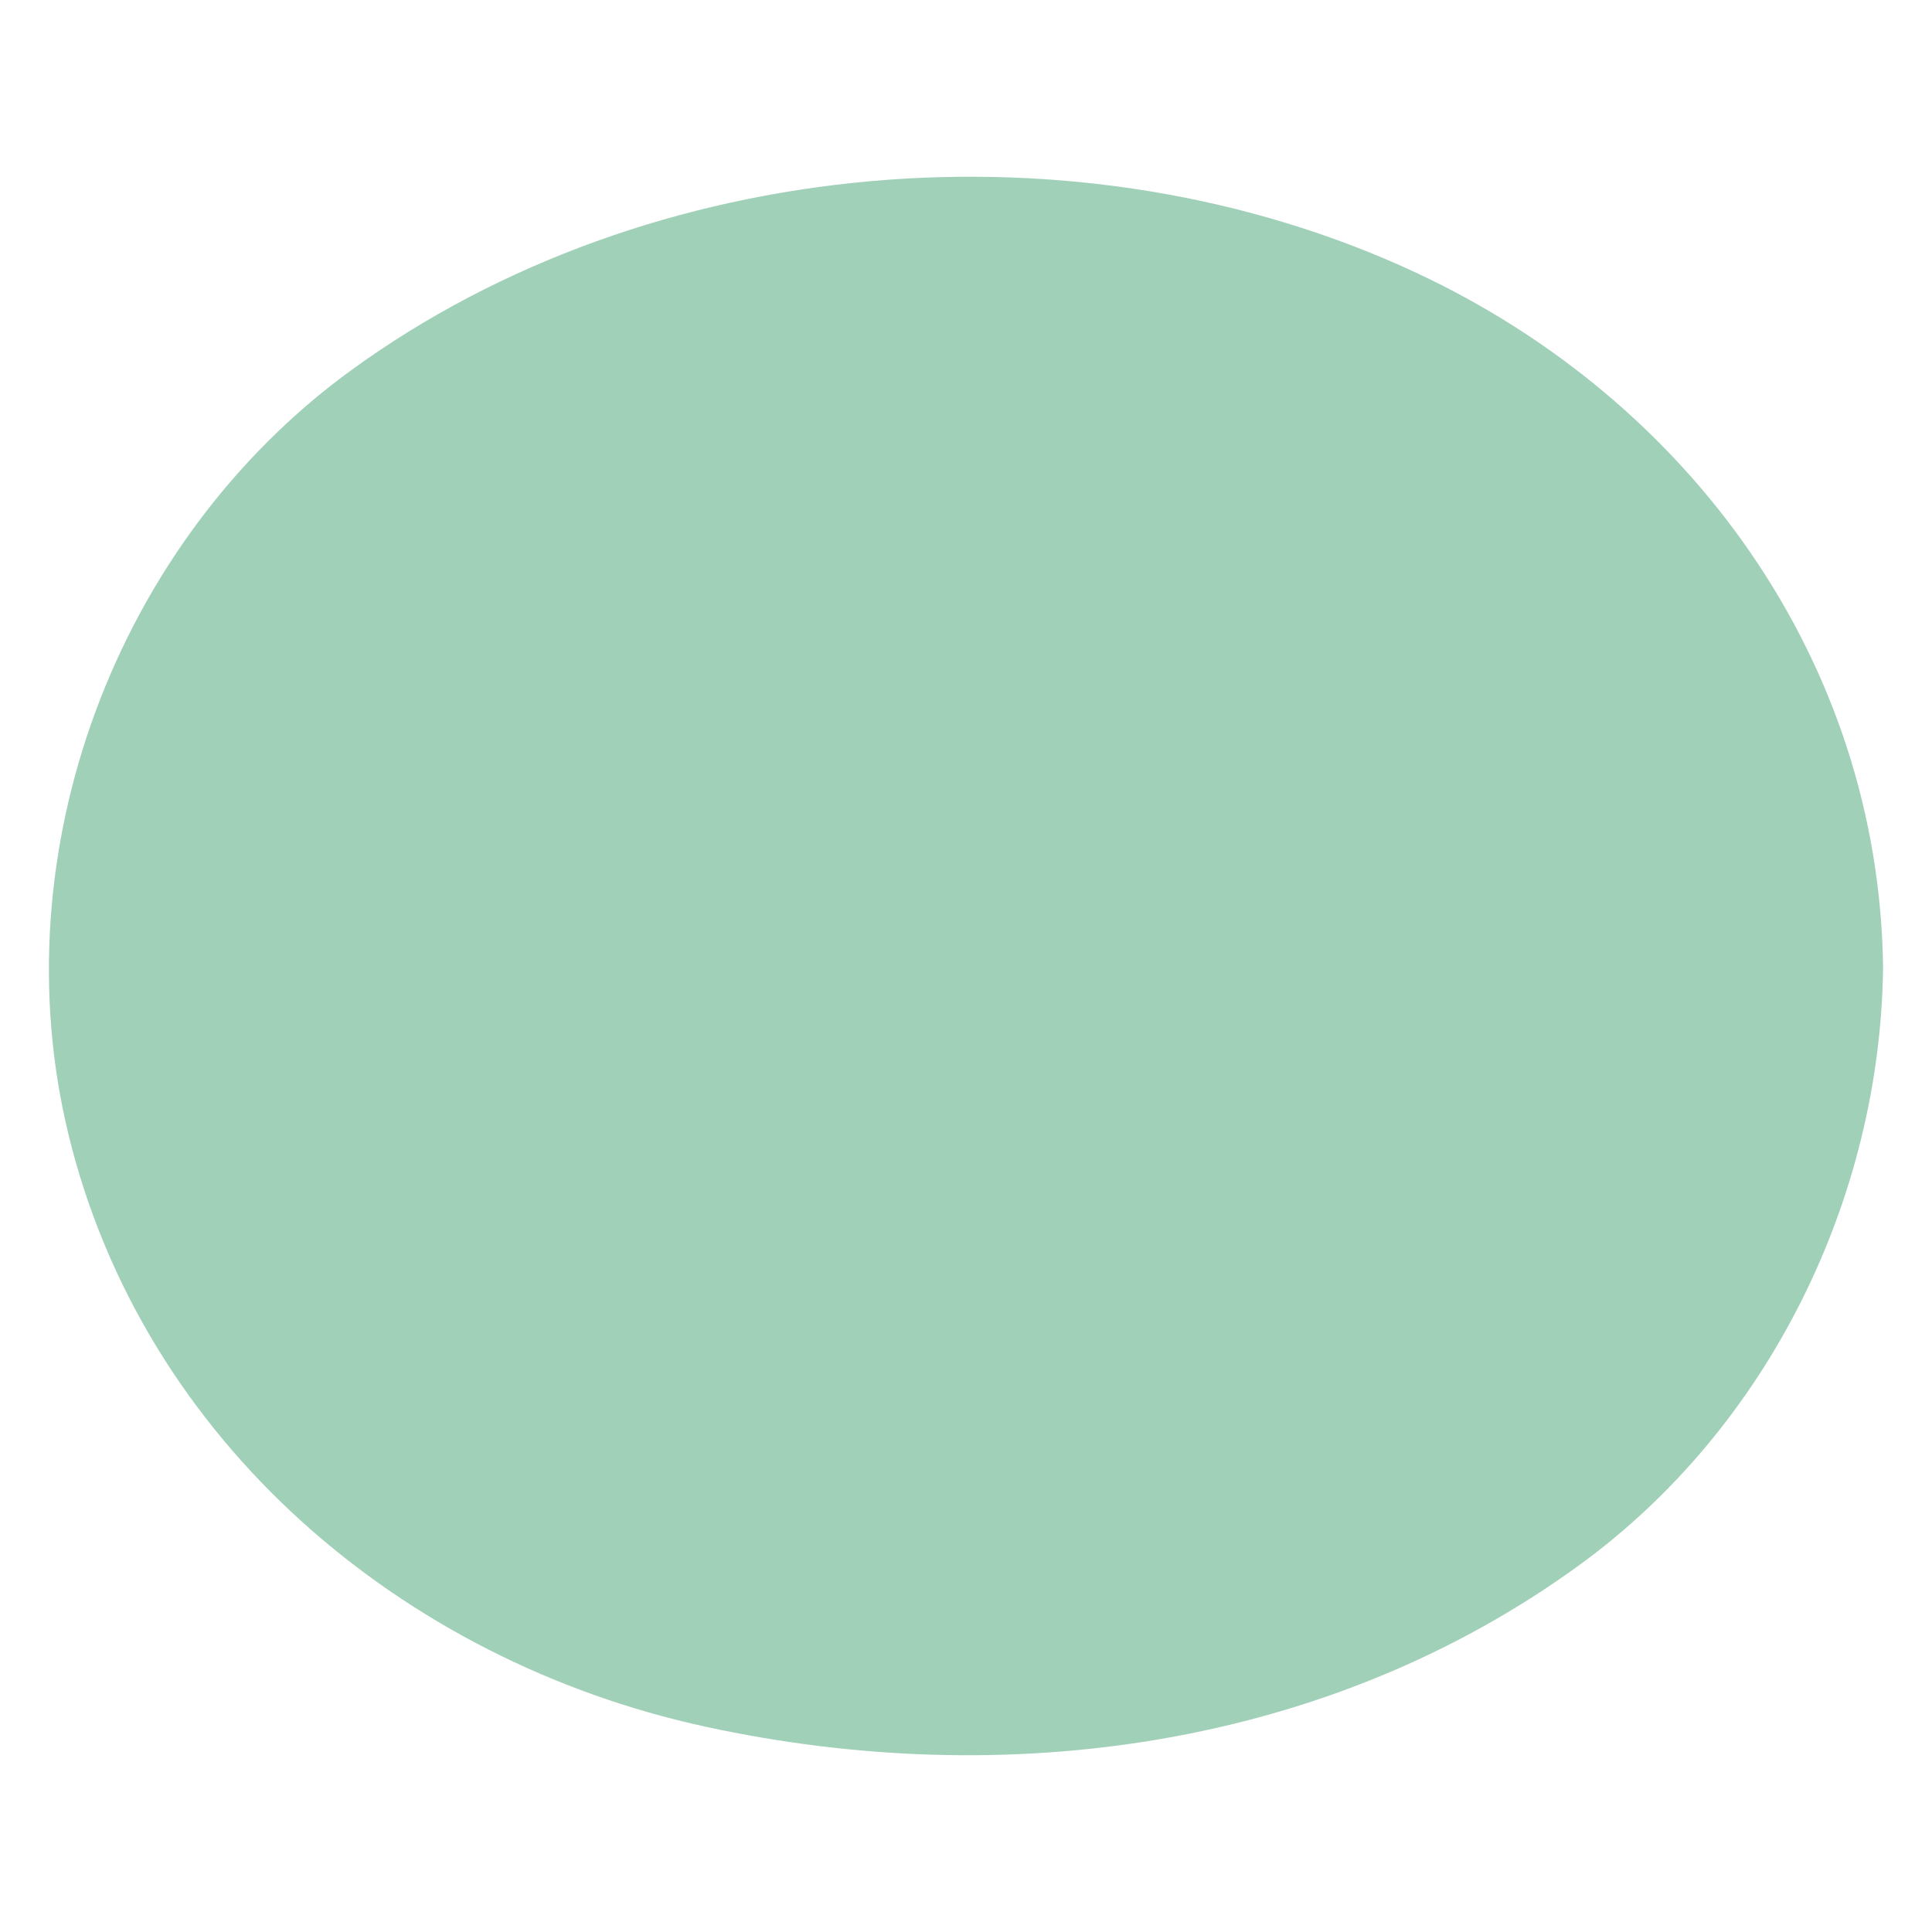 <?xml version="1.0" encoding="utf-8"?>
<!-- Generator: Adobe Illustrator 16.0.0, SVG Export Plug-In . SVG Version: 6.00 Build 0)  -->
<!DOCTYPE svg PUBLIC "-//W3C//DTD SVG 1.1//EN" "http://www.w3.org/Graphics/SVG/1.1/DTD/svg11.dtd">
<svg version="1.1" id="圖層_1" xmlns="http://www.w3.org/2000/svg" xmlns:xlink="http://www.w3.org/1999/xlink" x="0px" y="0px"
	 width="141.732px" height="141.732px" viewBox="0 0 141.732 141.732" enable-background="new 0 0 141.732 141.732"
	 xml:space="preserve">
<path fill="#A1D0B9" d="M103.901,20.013c-24.61-11.491-56.249-8.817-78.195,7.189C8.467,39.776-0.015,62.575,5.033,83.264
	c5.48,22.458,24.417,38.553,46.695,43.401c22.063,4.804,45.718,1.578,64.195-11.897c13.821-10.081,22.006-26.799,22.221-43.782
	C137.86,48.515,123.986,29.391,103.901,20.013z"/>
</svg>
